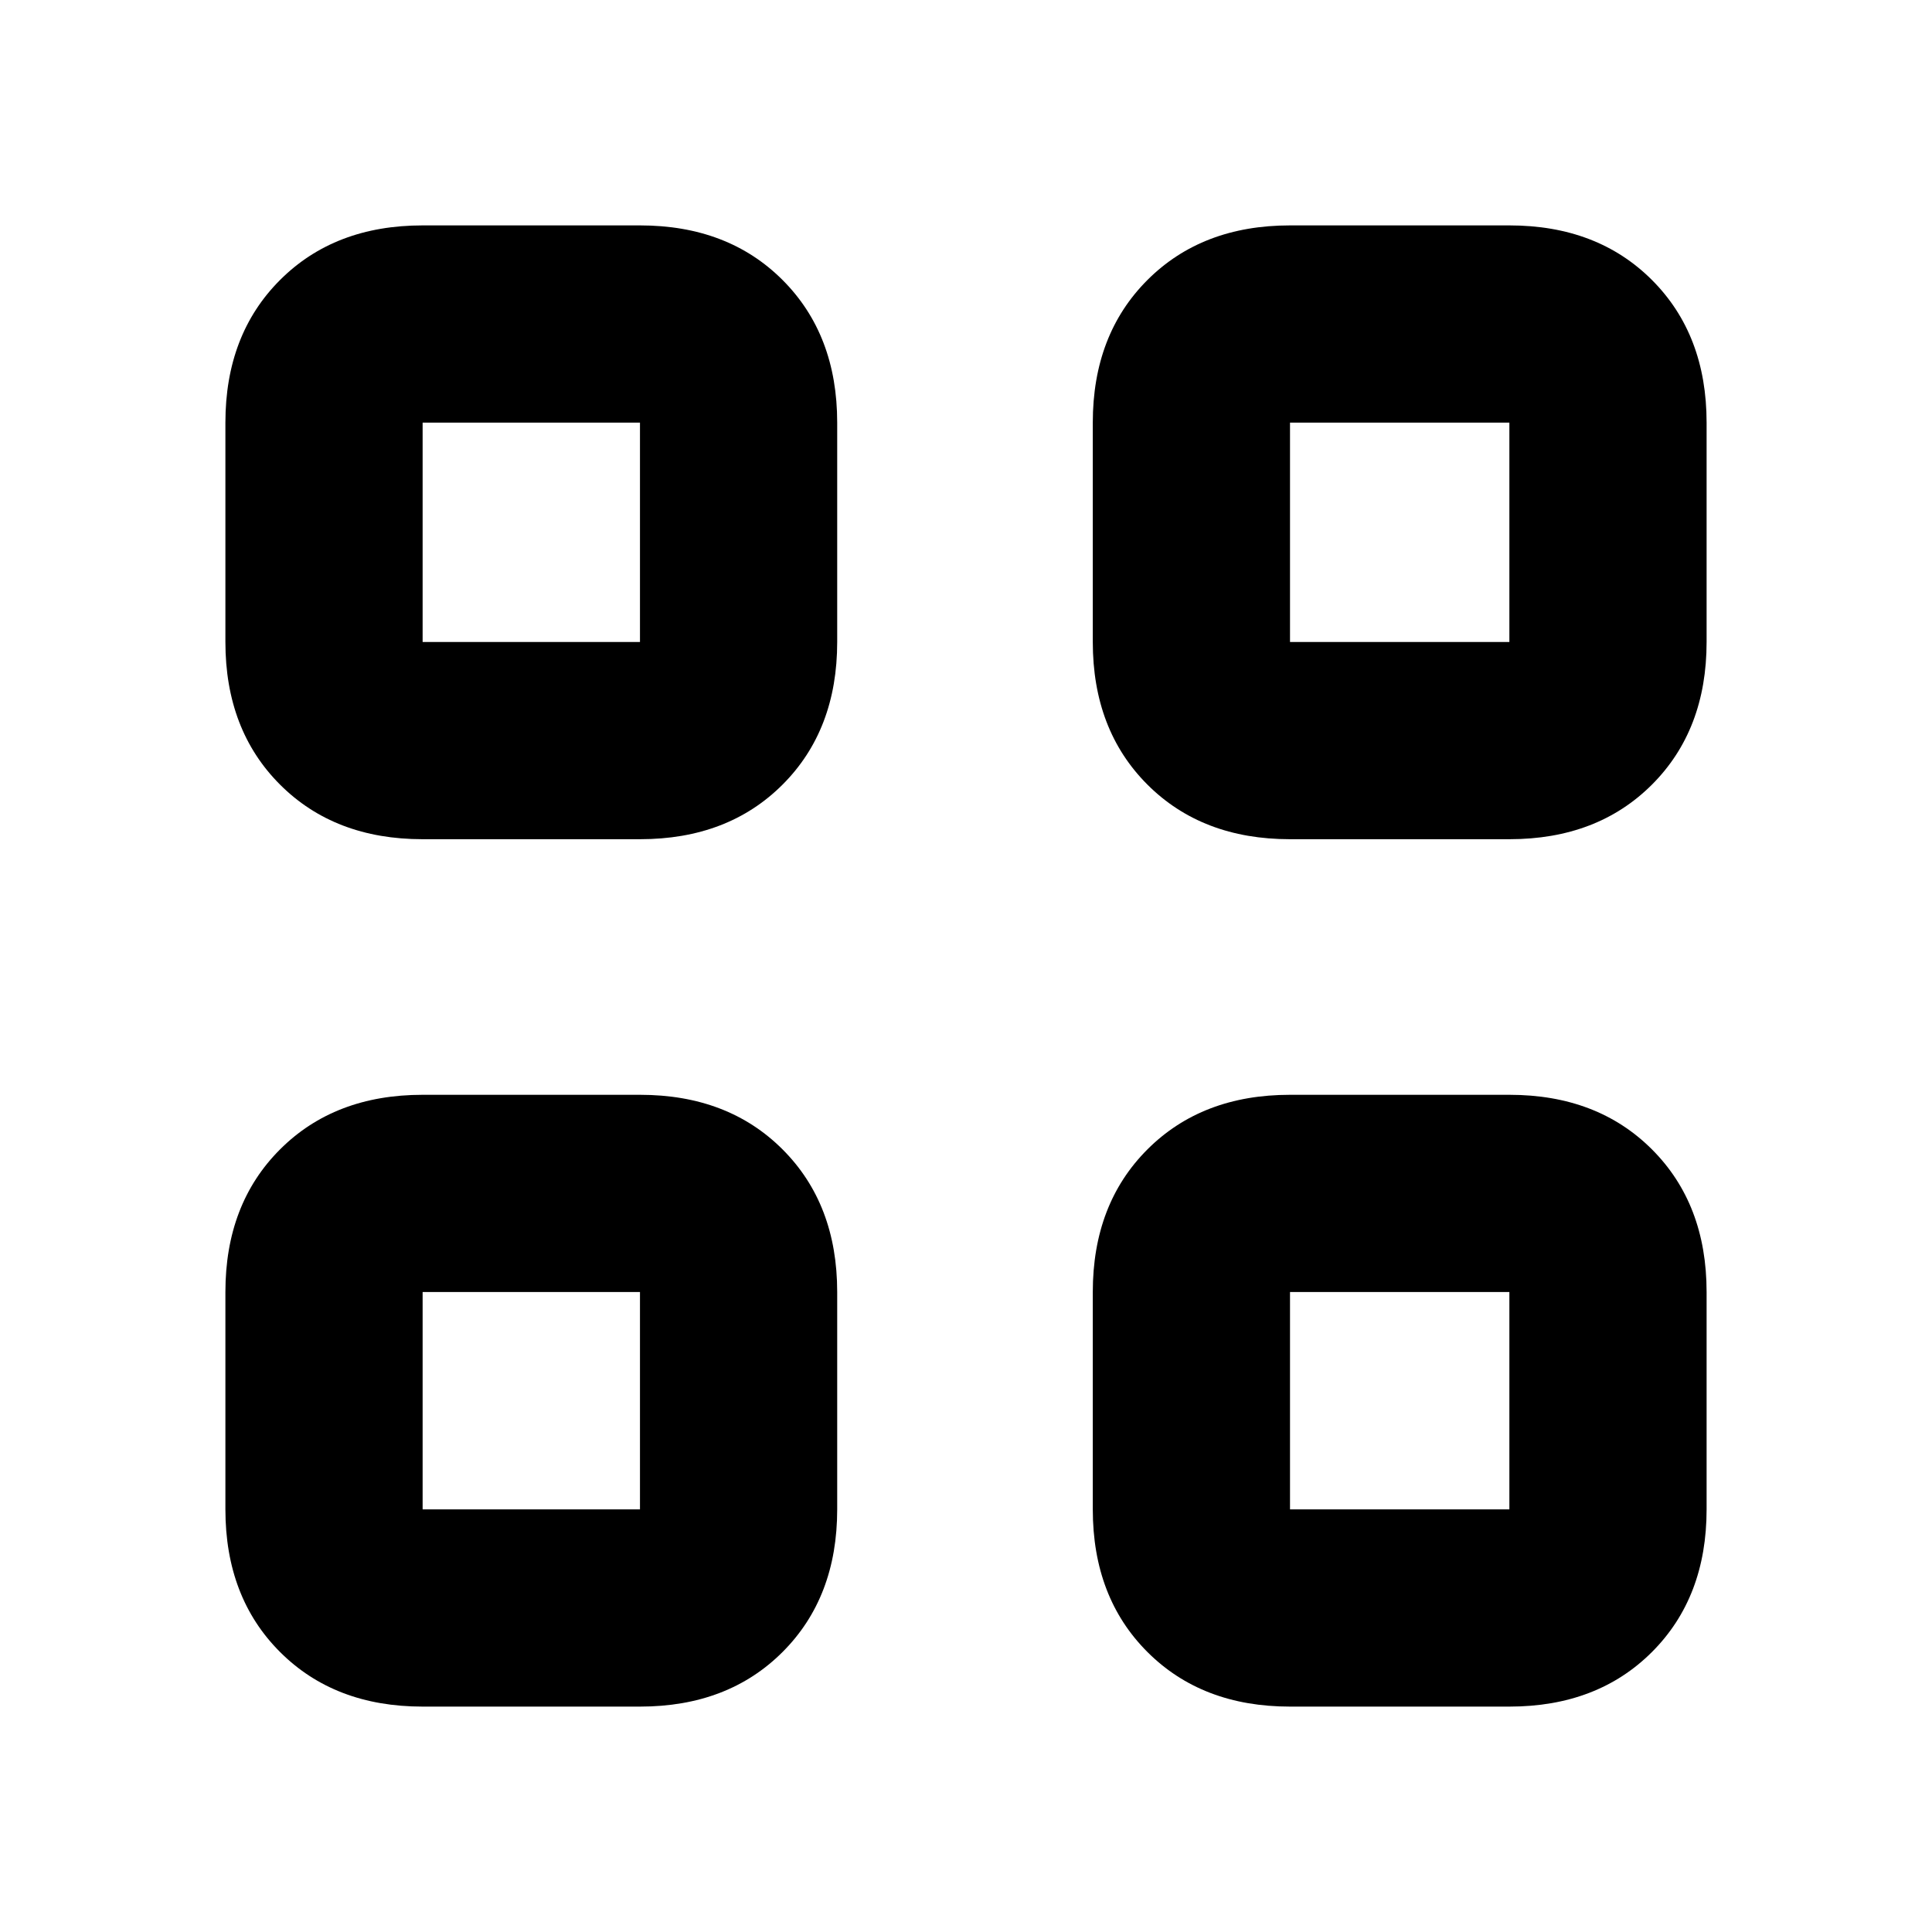 <svg xmlns="http://www.w3.org/2000/svg" height="20" viewBox="0 -960 960 960" width="20"><path d="M318-543H210q-43.73 0-70.86-27.14Q112-597.28 112-641v-109q0-43.72 27.14-70.86Q166.27-848 210-848h108q43.73 0 70.86 27.14Q416-793.72 416-750v109q0 43.72-27.14 70.86Q361.73-543 318-543Zm-108-98h108v-109H210v109Zm108 529H210q-43.73 0-70.86-27.14Q112-166.27 112-210v-108q0-43.73 27.14-70.86Q166.27-416 210-416h108q43.73 0 70.86 27.14Q416-361.73 416-318v108q0 43.73-27.14 70.86Q361.73-112 318-112Zm-108-98h108v-108H210v108Zm540-333H641q-43.72 0-70.86-27.14T543-641v-109q0-43.72 27.14-70.86T641-848h109q43.72 0 70.86 27.14T848-750v109q0 43.72-27.14 70.86T750-543Zm-109-98h109v-109H641v109Zm109 529H641q-43.72 0-70.86-27.14Q543-166.27 543-210v-108q0-43.73 27.14-70.86Q597.28-416 641-416h109q43.72 0 70.86 27.14Q848-361.73 848-318v108q0 43.73-27.14 70.86Q793.72-112 750-112Zm-109-98h109v-108H641v108ZM318-641Zm0 323Zm323-323Zm0 323Z"/></svg>